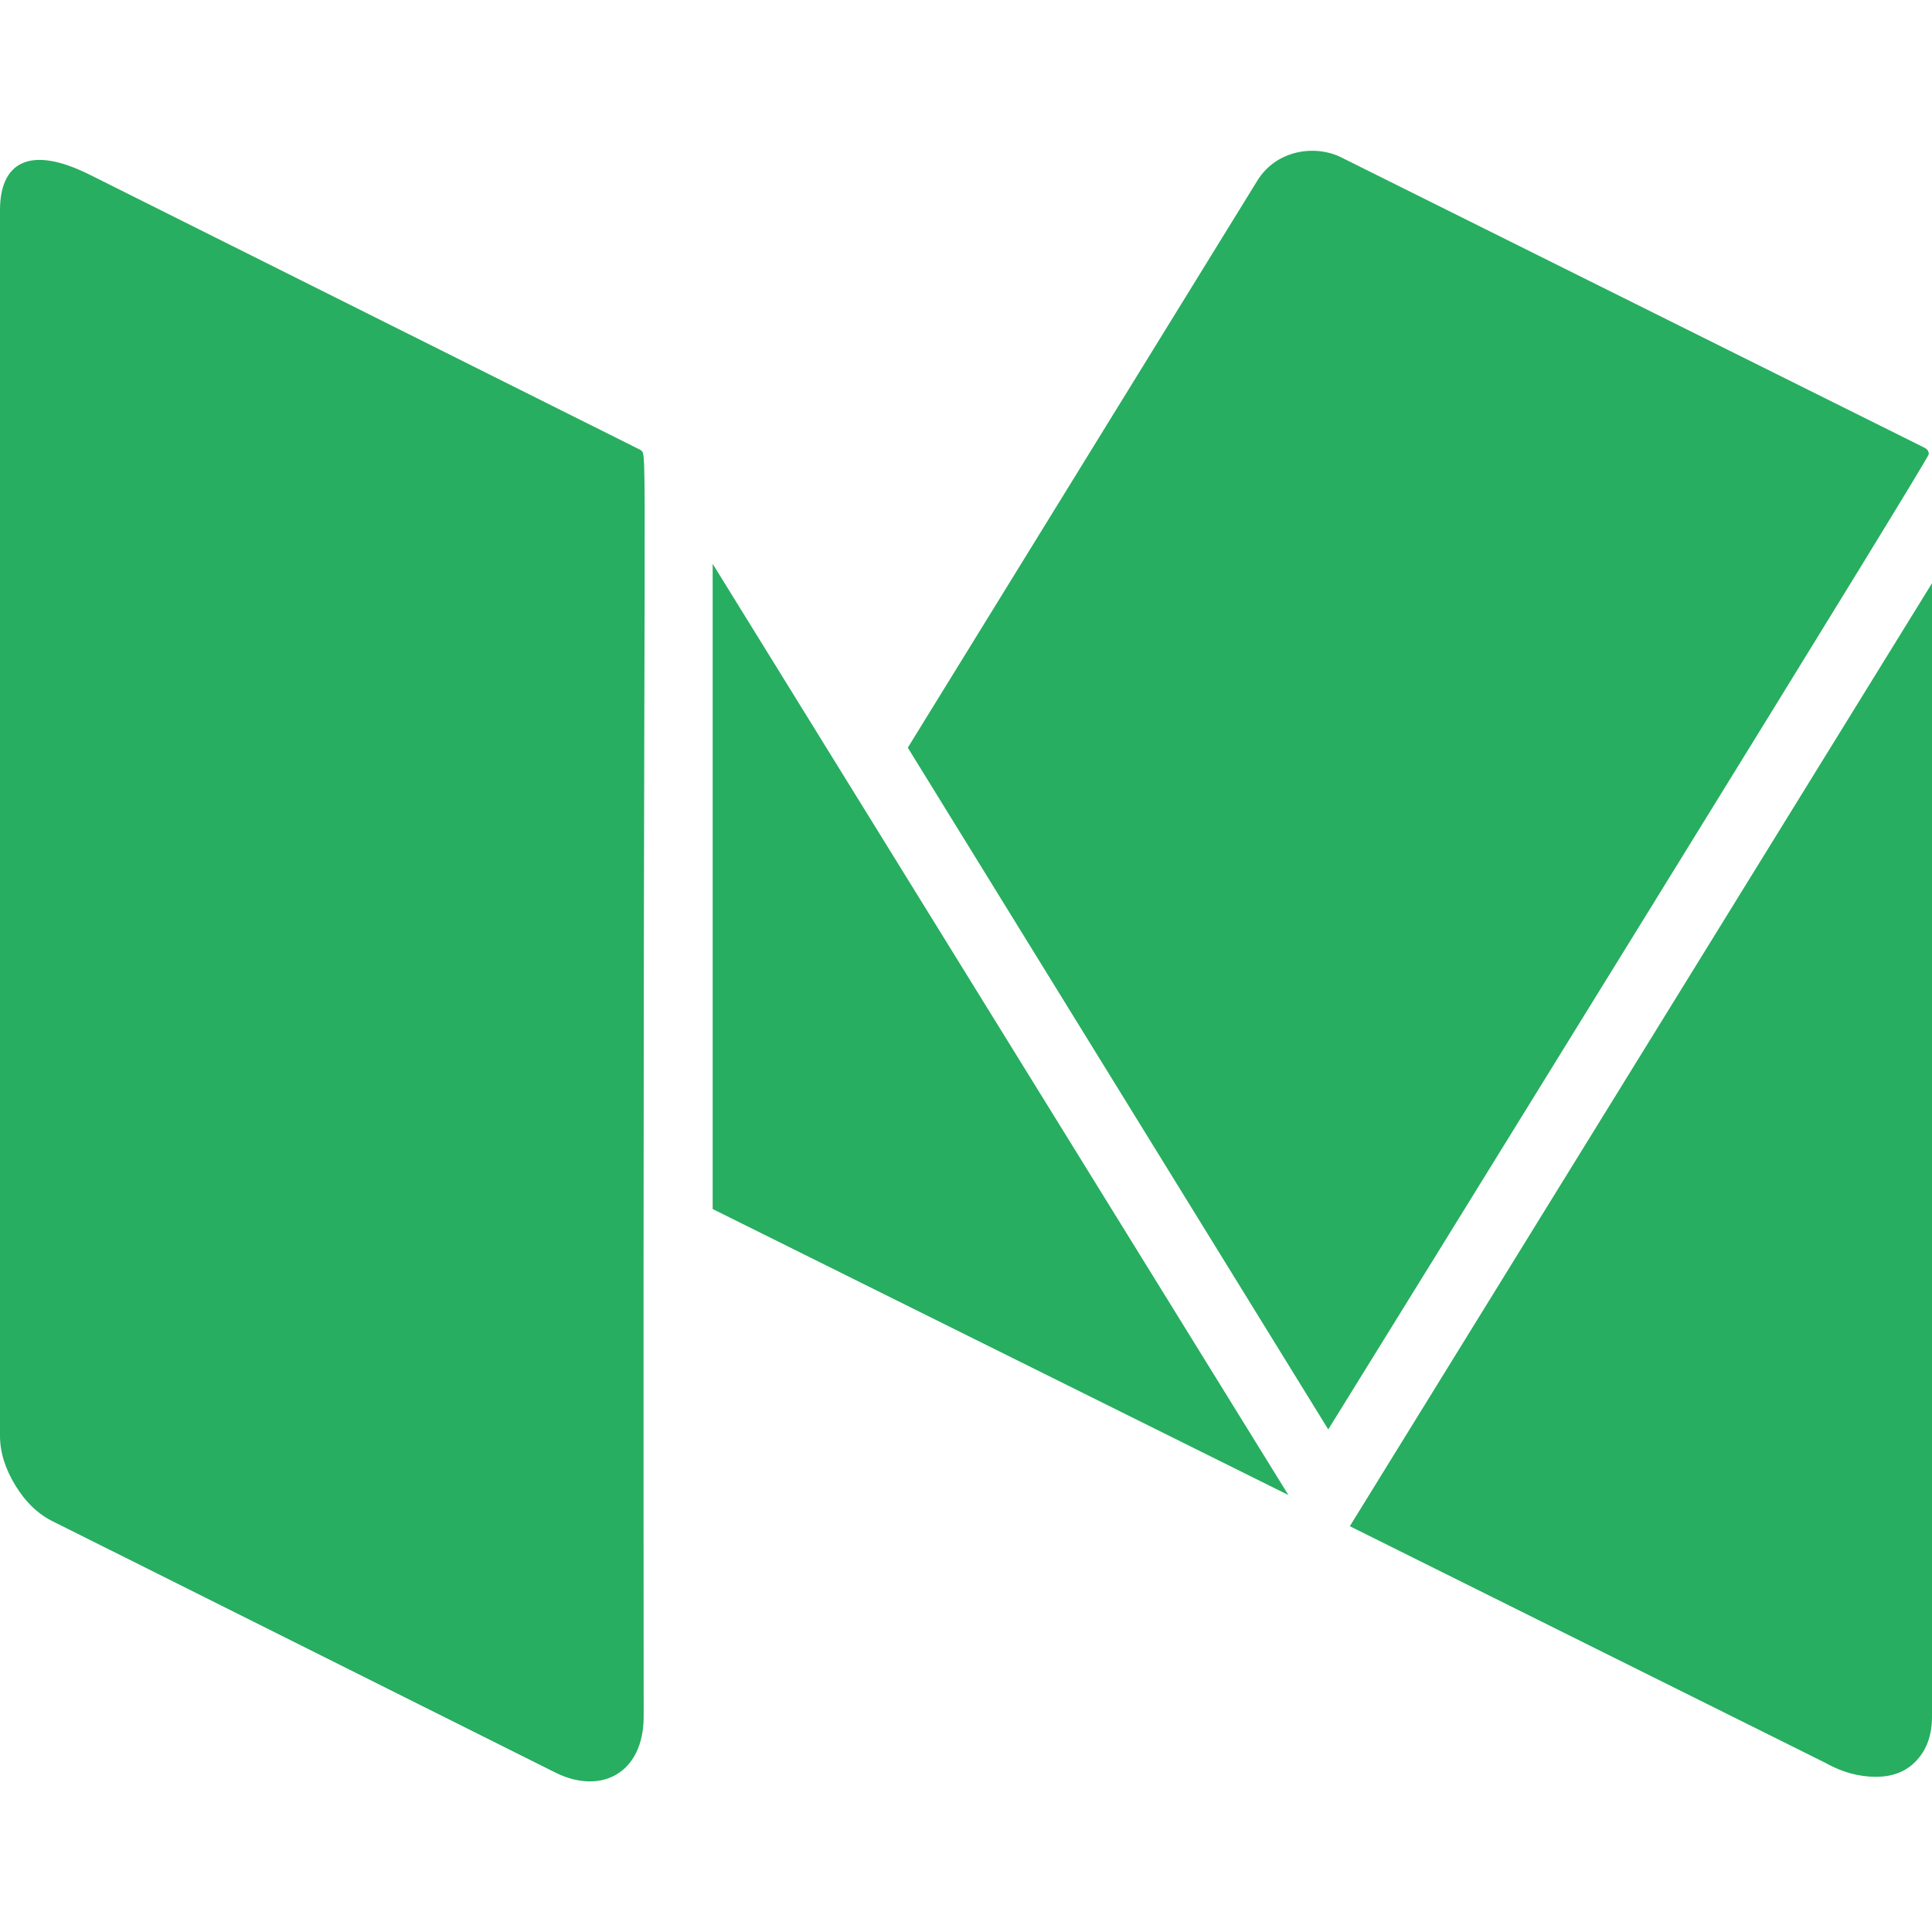 <svg id="Bold" enable-background="new 0 0 24 24" height="512" viewBox="0 0 24 24" width="512" xmlns="http://www.w3.org/2000/svg"><path fill="#27ae60" d="m7.996 21.324c0 .695-.521.982-1.098.695l-6.228-3.113c-.188-.089-.346-.238-.475-.447s-.195-.417-.195-.622v-15.227c0-.568.341-.825 1.112-.441l6.844 3.42c.099.099.026-.581.04 15.735zm.857-14.32 7.152 11.568-7.152-3.553zm15.147.241v14.079c0 .223-.062.403-.188.541-.125.138-.295.207-.509.207s-.424-.058-.629-.174l-5.906-2.939zm-.04-1.603c0 .027-1.145 1.895-3.435 5.603s-3.632 5.88-4.025 6.512l-5.223-8.469 4.339-7.039c.236-.388.72-.456 1.045-.294l7.246 3.607c.035.017.053.044.053.08z"/></svg>
